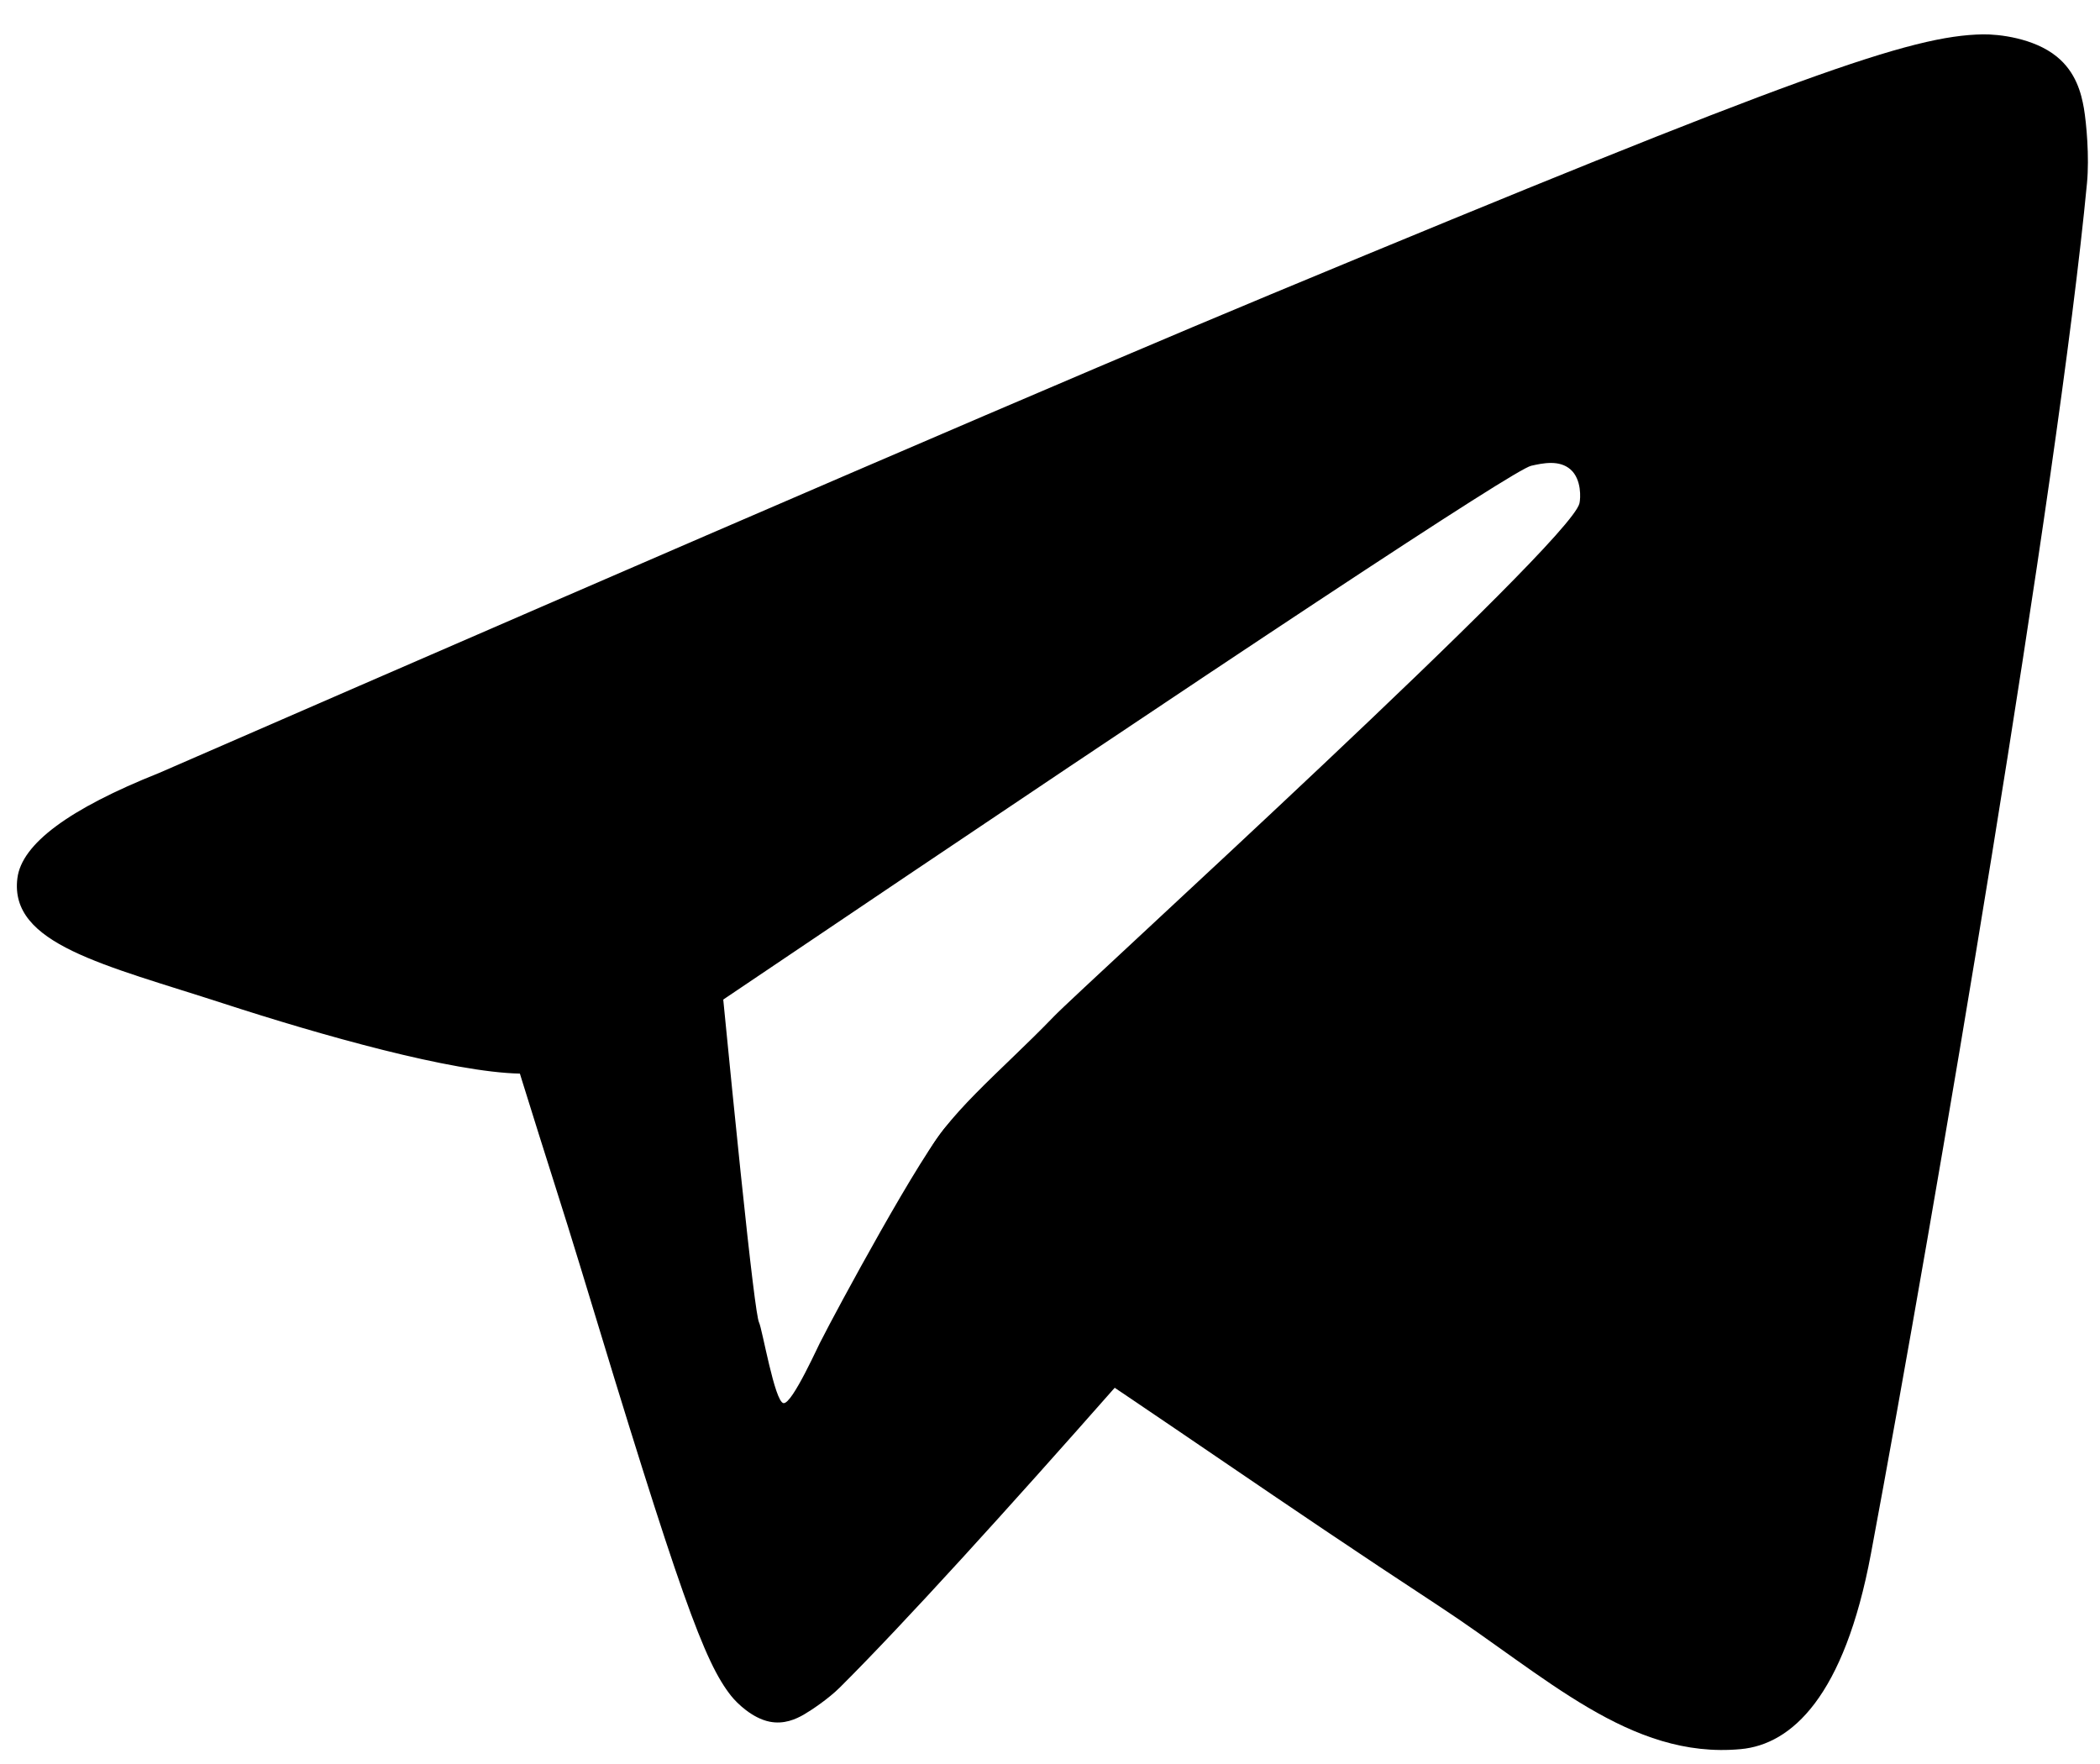 <svg width="25" height="21" viewBox="0 0 25 21" fill="none" xmlns="http://www.w3.org/2000/svg">
<path fill-rule="evenodd" clip-rule="evenodd" d="M4.938 8.534C6.122 12.696 6.496 13.718 6.912 15.09C8.098 19.008 8.386 19.788 8.704 20.189C8.774 20.277 8.955 20.454 9.161 20.496C9.335 20.531 9.476 20.465 9.569 20.412C9.662 20.358 9.863 20.223 9.998 20.089C11.53 18.564 15.003 14.563 16.579 12.684C17.246 11.889 17.272 11.382 17.066 11.08C16.621 10.423 18.98 10.925 18.106 10.652C16.738 10.225 18.377 10.458 17.047 10.047C15.509 9.571 13.414 11.343 11.295 13.376C10.992 13.678 9.933 15.645 9.781 15.948C9.759 15.977 9.432 16.721 9.327 16.704C9.222 16.688 9.075 15.821 9.036 15.743C8.981 15.633 8.743 13.352 8.322 8.9C8.265 8.243 8.093 7.748 7.805 7.413C7.489 7.045 7.976 8.019 7.36 7.626C6.604 7.143 6.626 7.433 6.3 7.777C6.13 7.957 4.727 7.873 4.938 8.534Z" fill="black"/>
<path fill-rule="evenodd" clip-rule="evenodd" d="M1.896 9.201C8.514 6.319 12.927 4.419 15.136 3.501C21.441 0.879 22.751 0.424 23.605 0.409C23.792 0.406 24.212 0.452 24.484 0.673C24.714 0.859 24.777 1.111 24.808 1.287C24.838 1.464 24.875 1.866 24.845 2.181C24.504 5.769 23.025 14.478 22.273 18.497C21.955 20.198 21.328 20.768 20.722 20.823C19.403 20.945 18.402 19.953 17.125 19.116C15.127 17.806 13.998 16.991 12.059 15.714C9.817 14.237 11.27 13.426 12.548 12.099C12.882 11.752 18.691 6.471 18.803 5.992C18.817 5.932 18.83 5.708 18.698 5.59C18.565 5.472 18.369 5.513 18.228 5.545C18.027 5.59 14.835 7.699 8.651 11.872C7.745 12.494 6.925 12.797 6.189 12.781C5.379 12.764 3.819 12.323 2.66 11.946C1.238 11.484 0.108 11.24 0.207 10.455C0.258 10.047 0.821 9.629 1.896 9.201Z" fill="black"/>
</svg>
